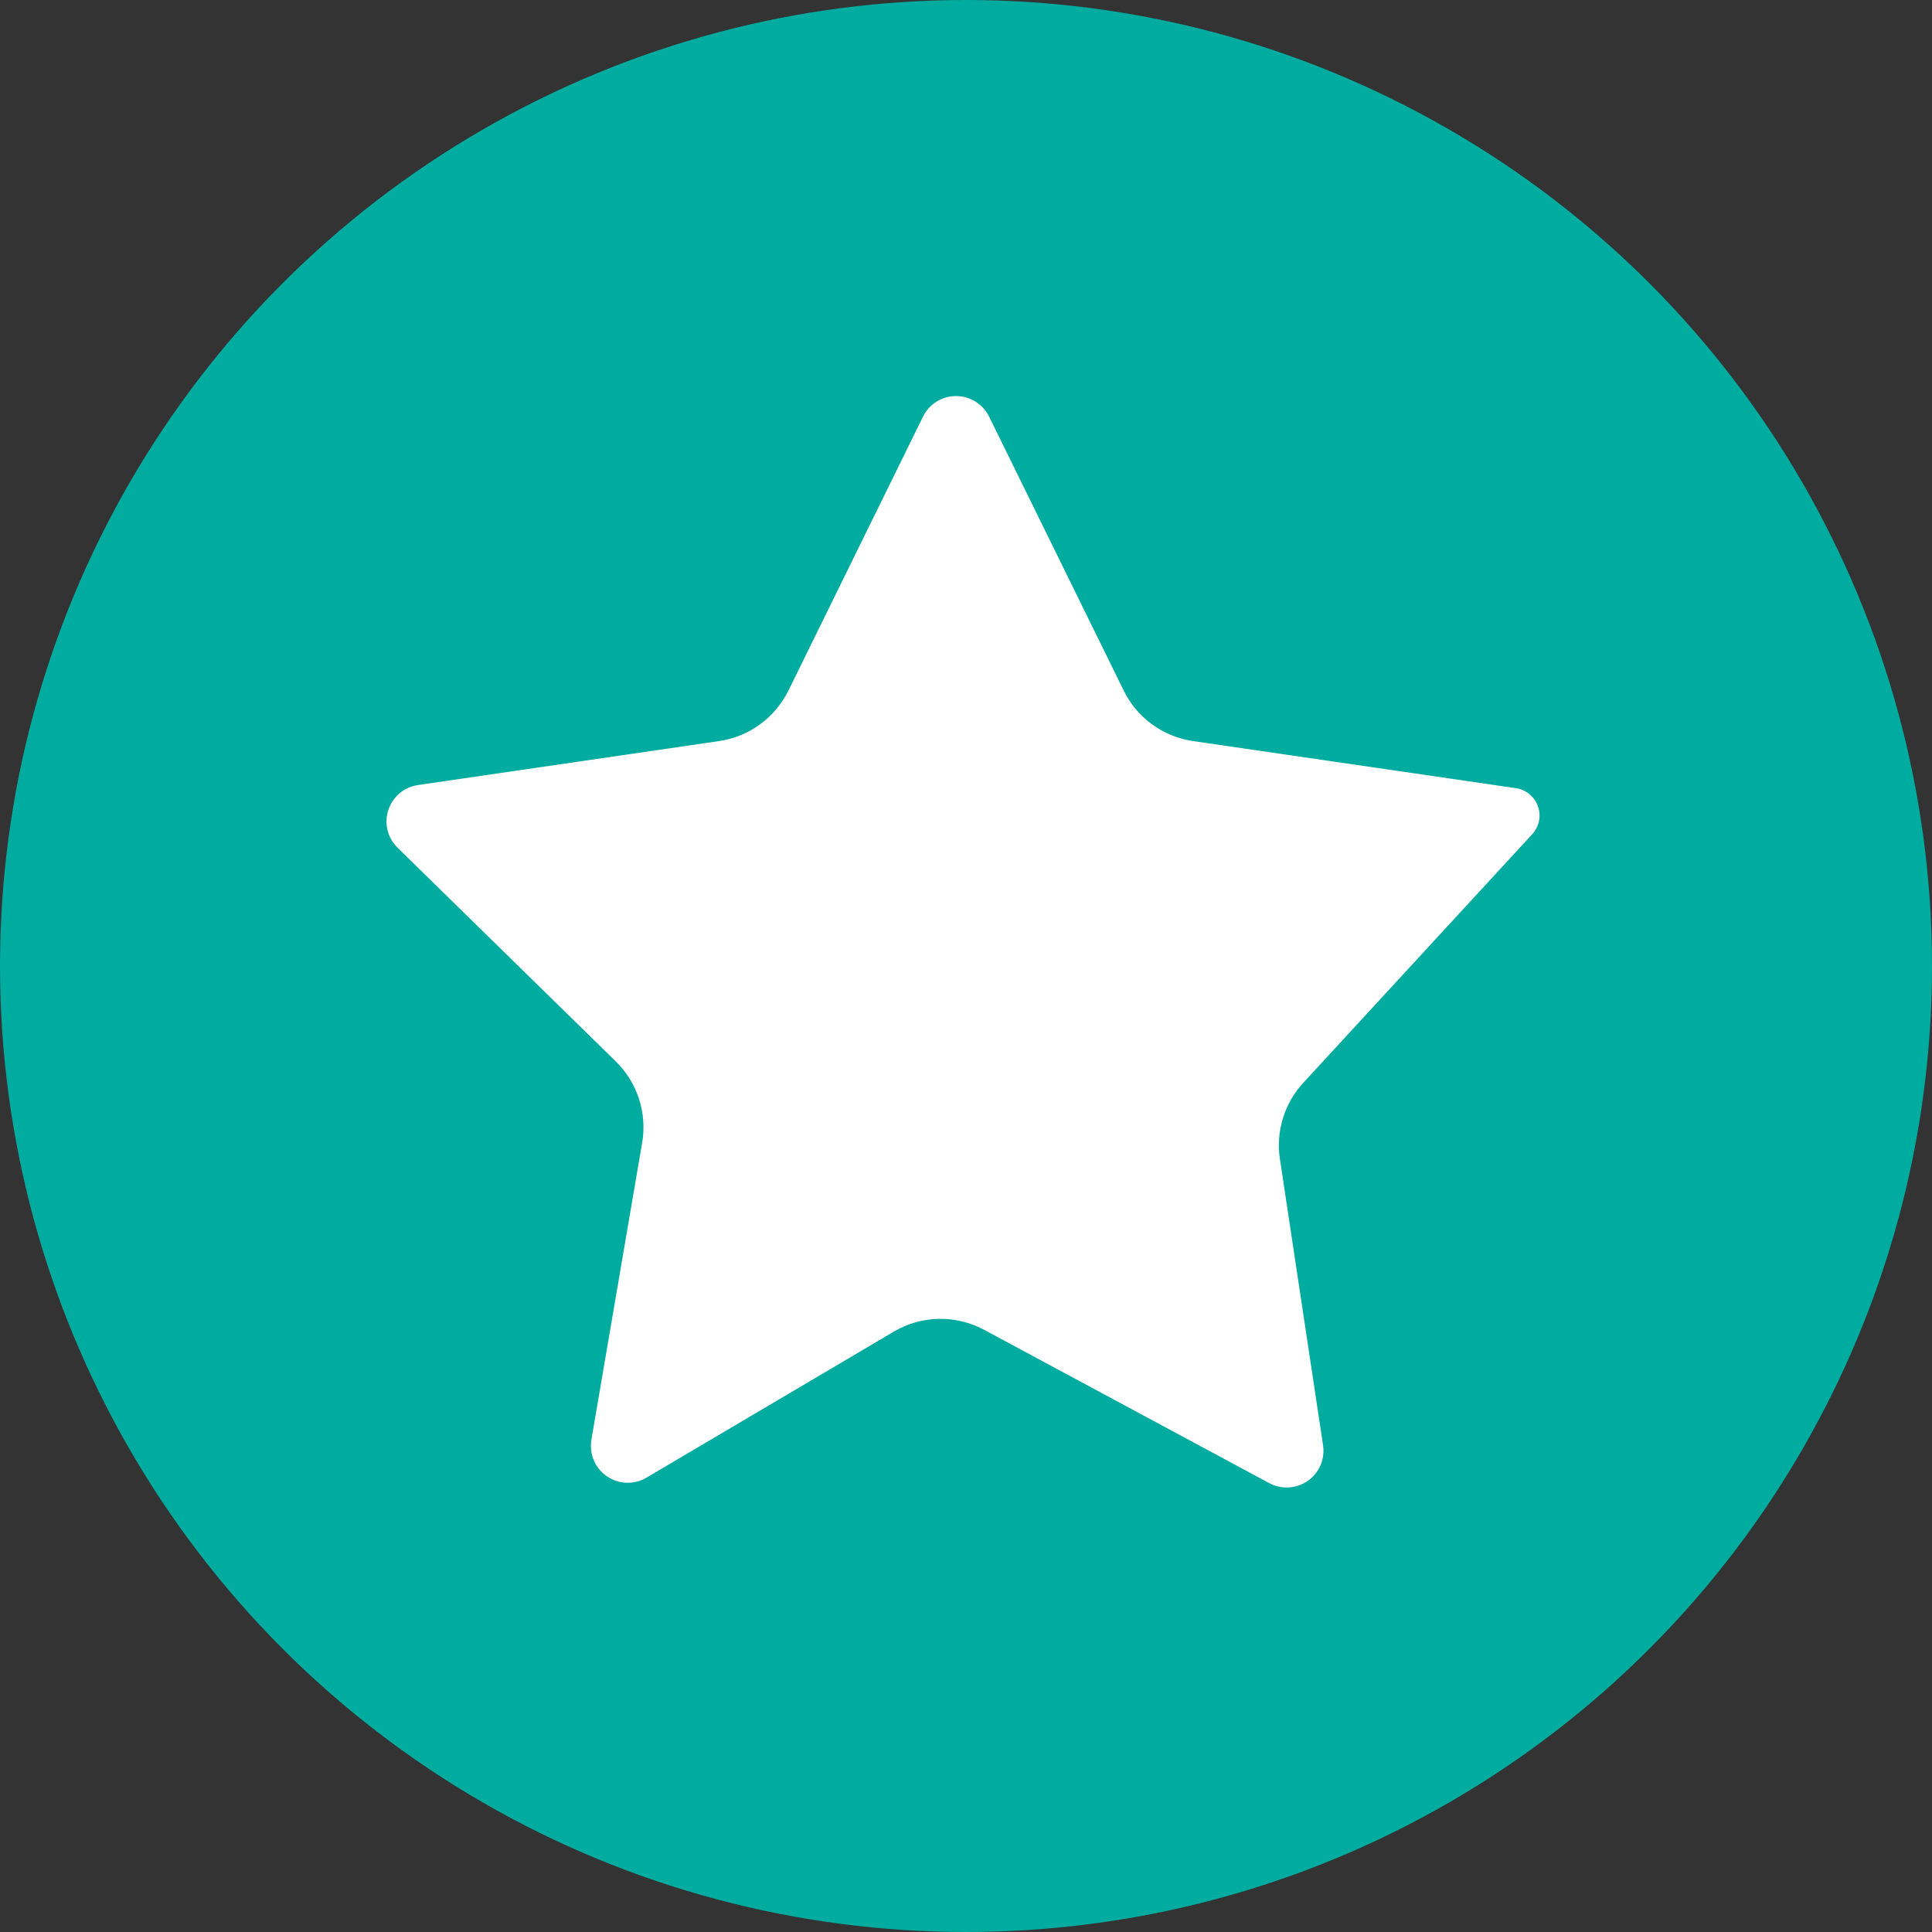 <?xml version="1.0" encoding="UTF-8"?>
<svg width="21px" height="21px" viewBox="0 0 21 21" version="1.1" xmlns="http://www.w3.org/2000/svg" xmlns:xlink="http://www.w3.org/1999/xlink">
    <rect x="0" y="0" width="21" height="21" fill="#333333" stroke="none"/>
    <!-- Generator: Sketch 52.5 (67469) - http://www.bohemiancoding.com/sketch -->
    <title>icon_friend@2x</title>
    <desc>Created with Sketch.</desc>
    <g id="朋友圈" stroke="none" stroke-width="1" fill="none" fill-rule="evenodd">
        <g transform="translate(-254, -883)" fill-rule="nonzero" id="标签栏">
            <g transform="translate(0, 874)">
                <g id="icon_friend" transform="translate(254, 9)">
                    <circle id="椭圆形" fill="#00AB9F" cx="10.5" cy="10.5" r="10.5"></circle>
                    <path d="M9.716,14.474 L7.026,16.062 C6.836,16.174 6.591,16.111 6.478,15.92 C6.43,15.839 6.413,15.743 6.428,15.65 L6.98,12.421 C7.035,12.097 6.928,11.767 6.694,11.538 L4.321,9.214 C4.163,9.06 4.161,8.807 4.315,8.649 C4.376,8.586 4.457,8.545 4.543,8.533 L7.817,8.055 C8.143,8.007 8.424,7.802 8.57,7.506 L10.033,4.528 C10.13,4.33 10.37,4.248 10.568,4.346 C10.648,4.385 10.712,4.449 10.751,4.528 L12.214,7.506 C12.359,7.802 12.641,8.007 12.967,8.055 L16.477,8.567 C16.641,8.591 16.755,8.744 16.731,8.908 C16.722,8.967 16.696,9.023 16.655,9.067 L14.165,11.771 C13.96,11.994 13.867,12.298 13.912,12.597 L14.381,15.709 C14.414,15.928 14.264,16.132 14.045,16.164 C13.96,16.177 13.872,16.162 13.796,16.121 L10.698,14.455 C10.389,14.289 10.017,14.296 9.716,14.474 Z" id="星形" fill="#FFFFFF"></path>
                </g>
            </g>
        </g>
    </g>
</svg>